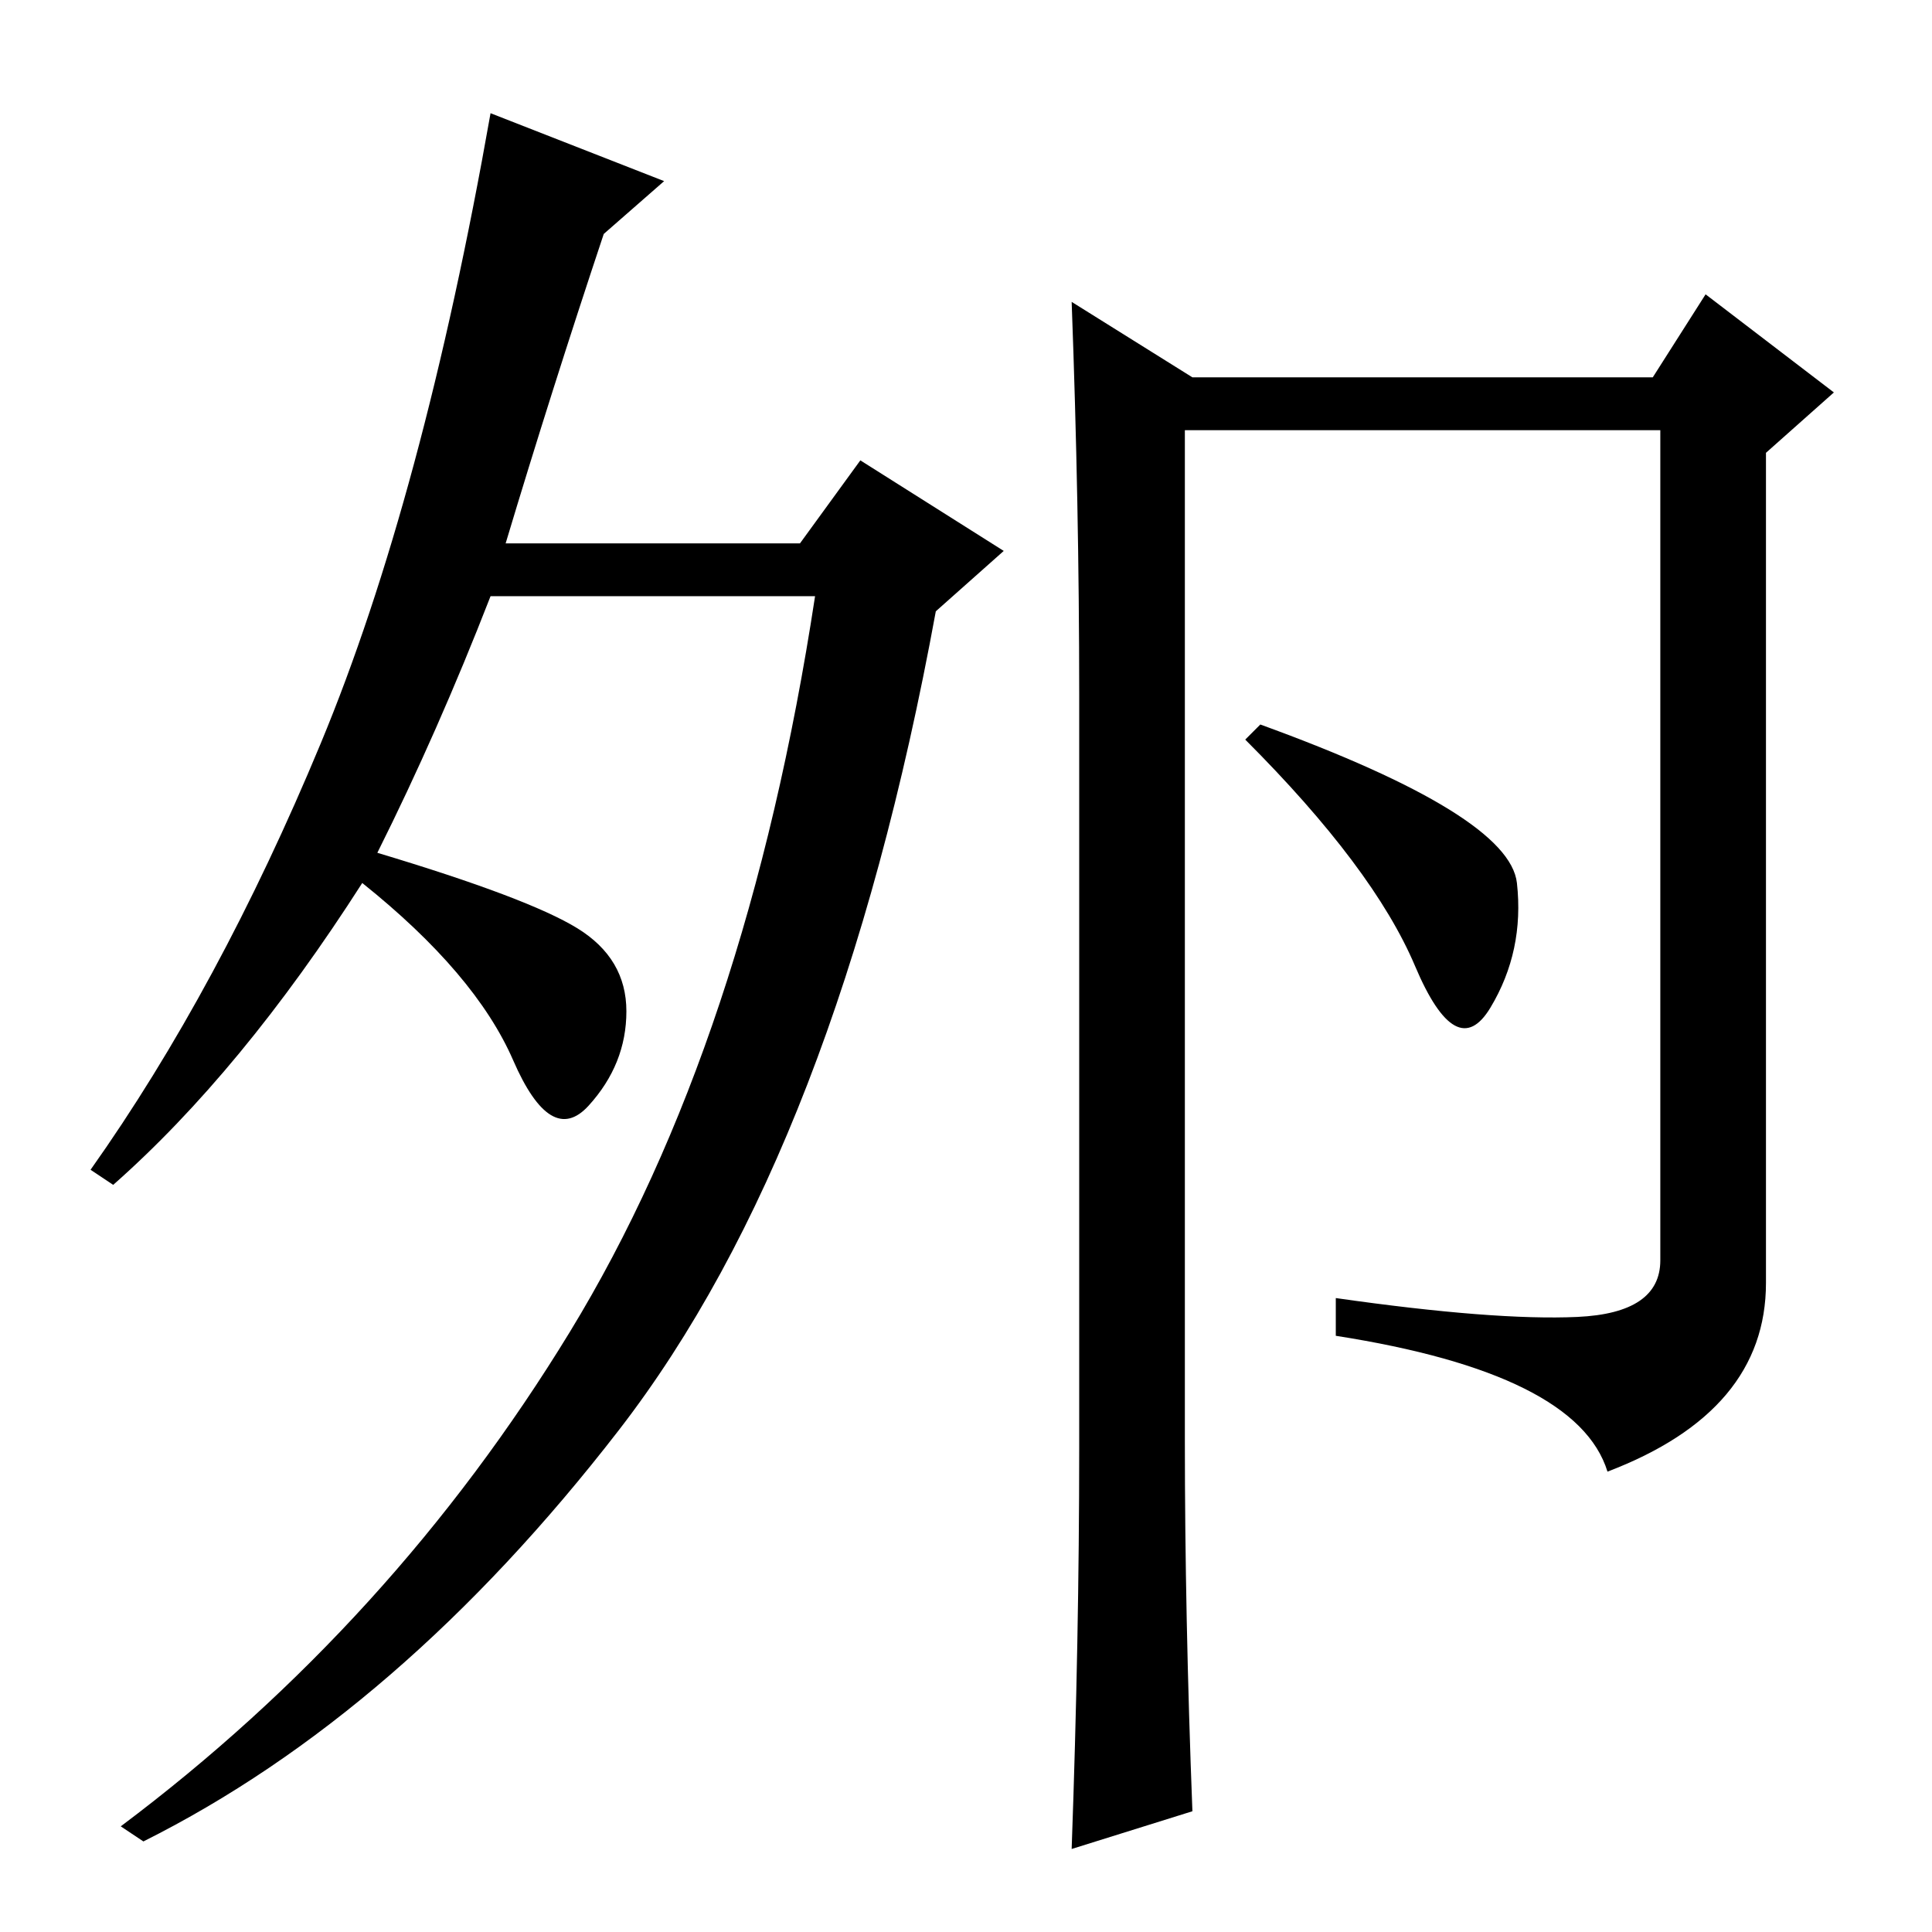<?xml version="1.0" standalone="no"?>
<!DOCTYPE svg PUBLIC "-//W3C//DTD SVG 1.1//EN" "http://www.w3.org/Graphics/SVG/1.1/DTD/svg11.dtd" >
<svg xmlns="http://www.w3.org/2000/svg" xmlns:xlink="http://www.w3.org/1999/xlink" version="1.1" viewBox="0 -36 256 256">
  <g transform="matrix(1 0 0 -1 0 220)">
   <path fill="currentColor"
d="M67 184h39l8 11l19 -12l-9 -8q-13 -71 -42 -108.5t-63 -54.5l-3 2q36 27 59.5 65.5t32.5 97.5h-43q-7 -18 -15 -34q20 -6 26.5 -10t6.5 -11t-5 -12.5t-10 6t-20 23.5q-16 -25 -33 -40l-3 2q17 24 30.5 56.5t22.5 83.5l23 -9l-8 -7q-7 -21 -13 -41zM143 64v100q0 25 -1 52
l16 -10h61l7 11l17 -13l-9 -8v-110q0 -17 -21 -25q-4 13 -36 18v5q21 -3 32 -2.5t11 7.5v110h-63v-134q0 -23 1 -49l-16 -5q1 28 1 53zM167 160q33 -12 34 -21t-3.5 -16.5t-10 5.5t-22.5 30z" />
  </g>

</svg>
